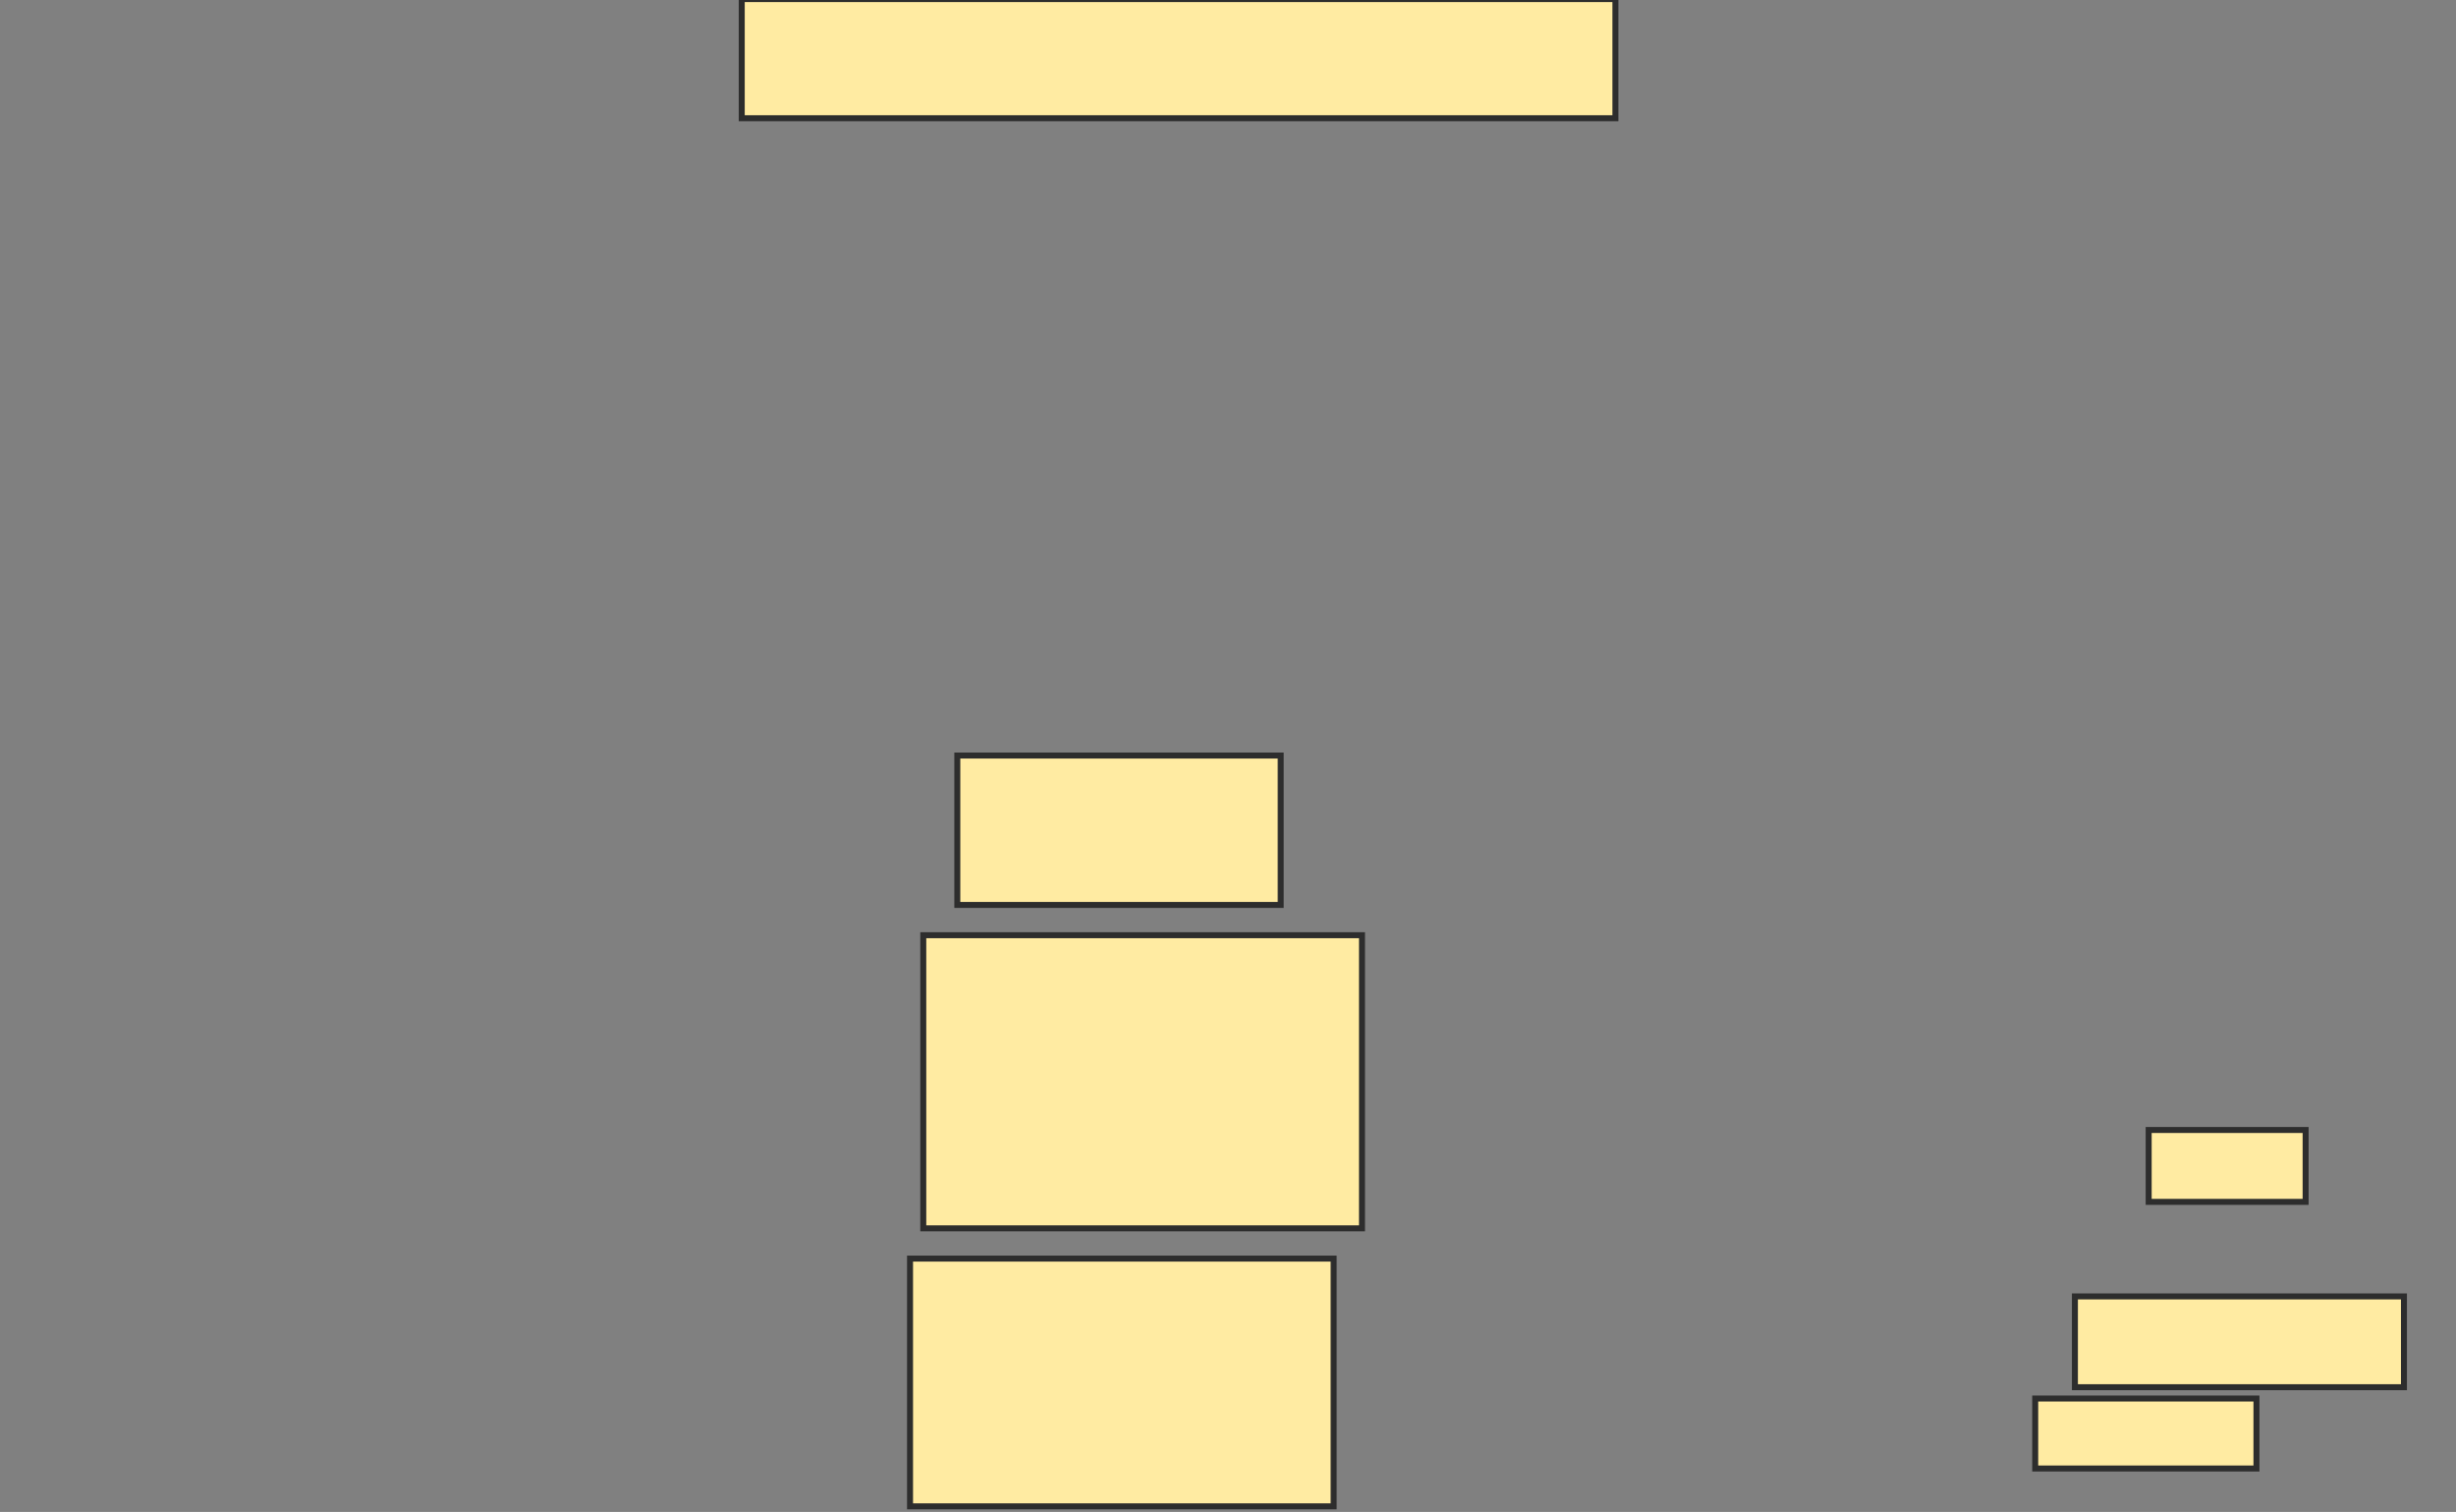 <svg xmlns="http://www.w3.org/2000/svg" width="411" height="253">
 <rect width="100%" height="100%" fill="#808080" stroke="none"/>
 <!-- Created with Image Occlusion Enhanced -->
 <g>
  <title>Labels</title>
 </g>
 <g>
  <title>Masks</title>
  <rect id="e5301d7c194a4327894efb3d29cae4a0-ao-1" height="49.051" width="73.418" y="156.494" x="154.506" stroke="#2D2D2D" fill="#FFEBA2"/>
  <rect id="e5301d7c194a4327894efb3d29cae4a0-ao-2" height="25" width="54.114" y="126.43" x="160.203" stroke="#2D2D2D" fill="#FFEBA2"/>
  <rect id="e5301d7c194a4327894efb3d29cae4a0-ao-3" height="41.456" width="70.886" y="210.608" x="152.291" stroke="#2D2D2D" fill="#FFEBA2"/>
  <rect id="e5301d7c194a4327894efb3d29cae4a0-ao-4" height="12.025" width="26.266" y="189.089" x="359.57" stroke="#2D2D2D" fill="#FFEBA2"/>
  
  <rect id="e5301d7c194a4327894efb3d29cae4a0-ao-6" height="15.19" width="55.063" y="216.937" x="347.228" stroke="#2D2D2D" fill="#FFEBA2"/>
  <rect id="e5301d7c194a4327894efb3d29cae4a0-ao-7" height="11.709" width="37.025" y="234.025" x="340.582" stroke="#2D2D2D" fill="#FFEBA2"/>
  <rect id="e5301d7c194a4327894efb3d29cae4a0-ao-8" height="19.937" width="146.203" y="-0.152" x="124.127" stroke="#2D2D2D" fill="#FFEBA2"/>
 </g>
</svg>